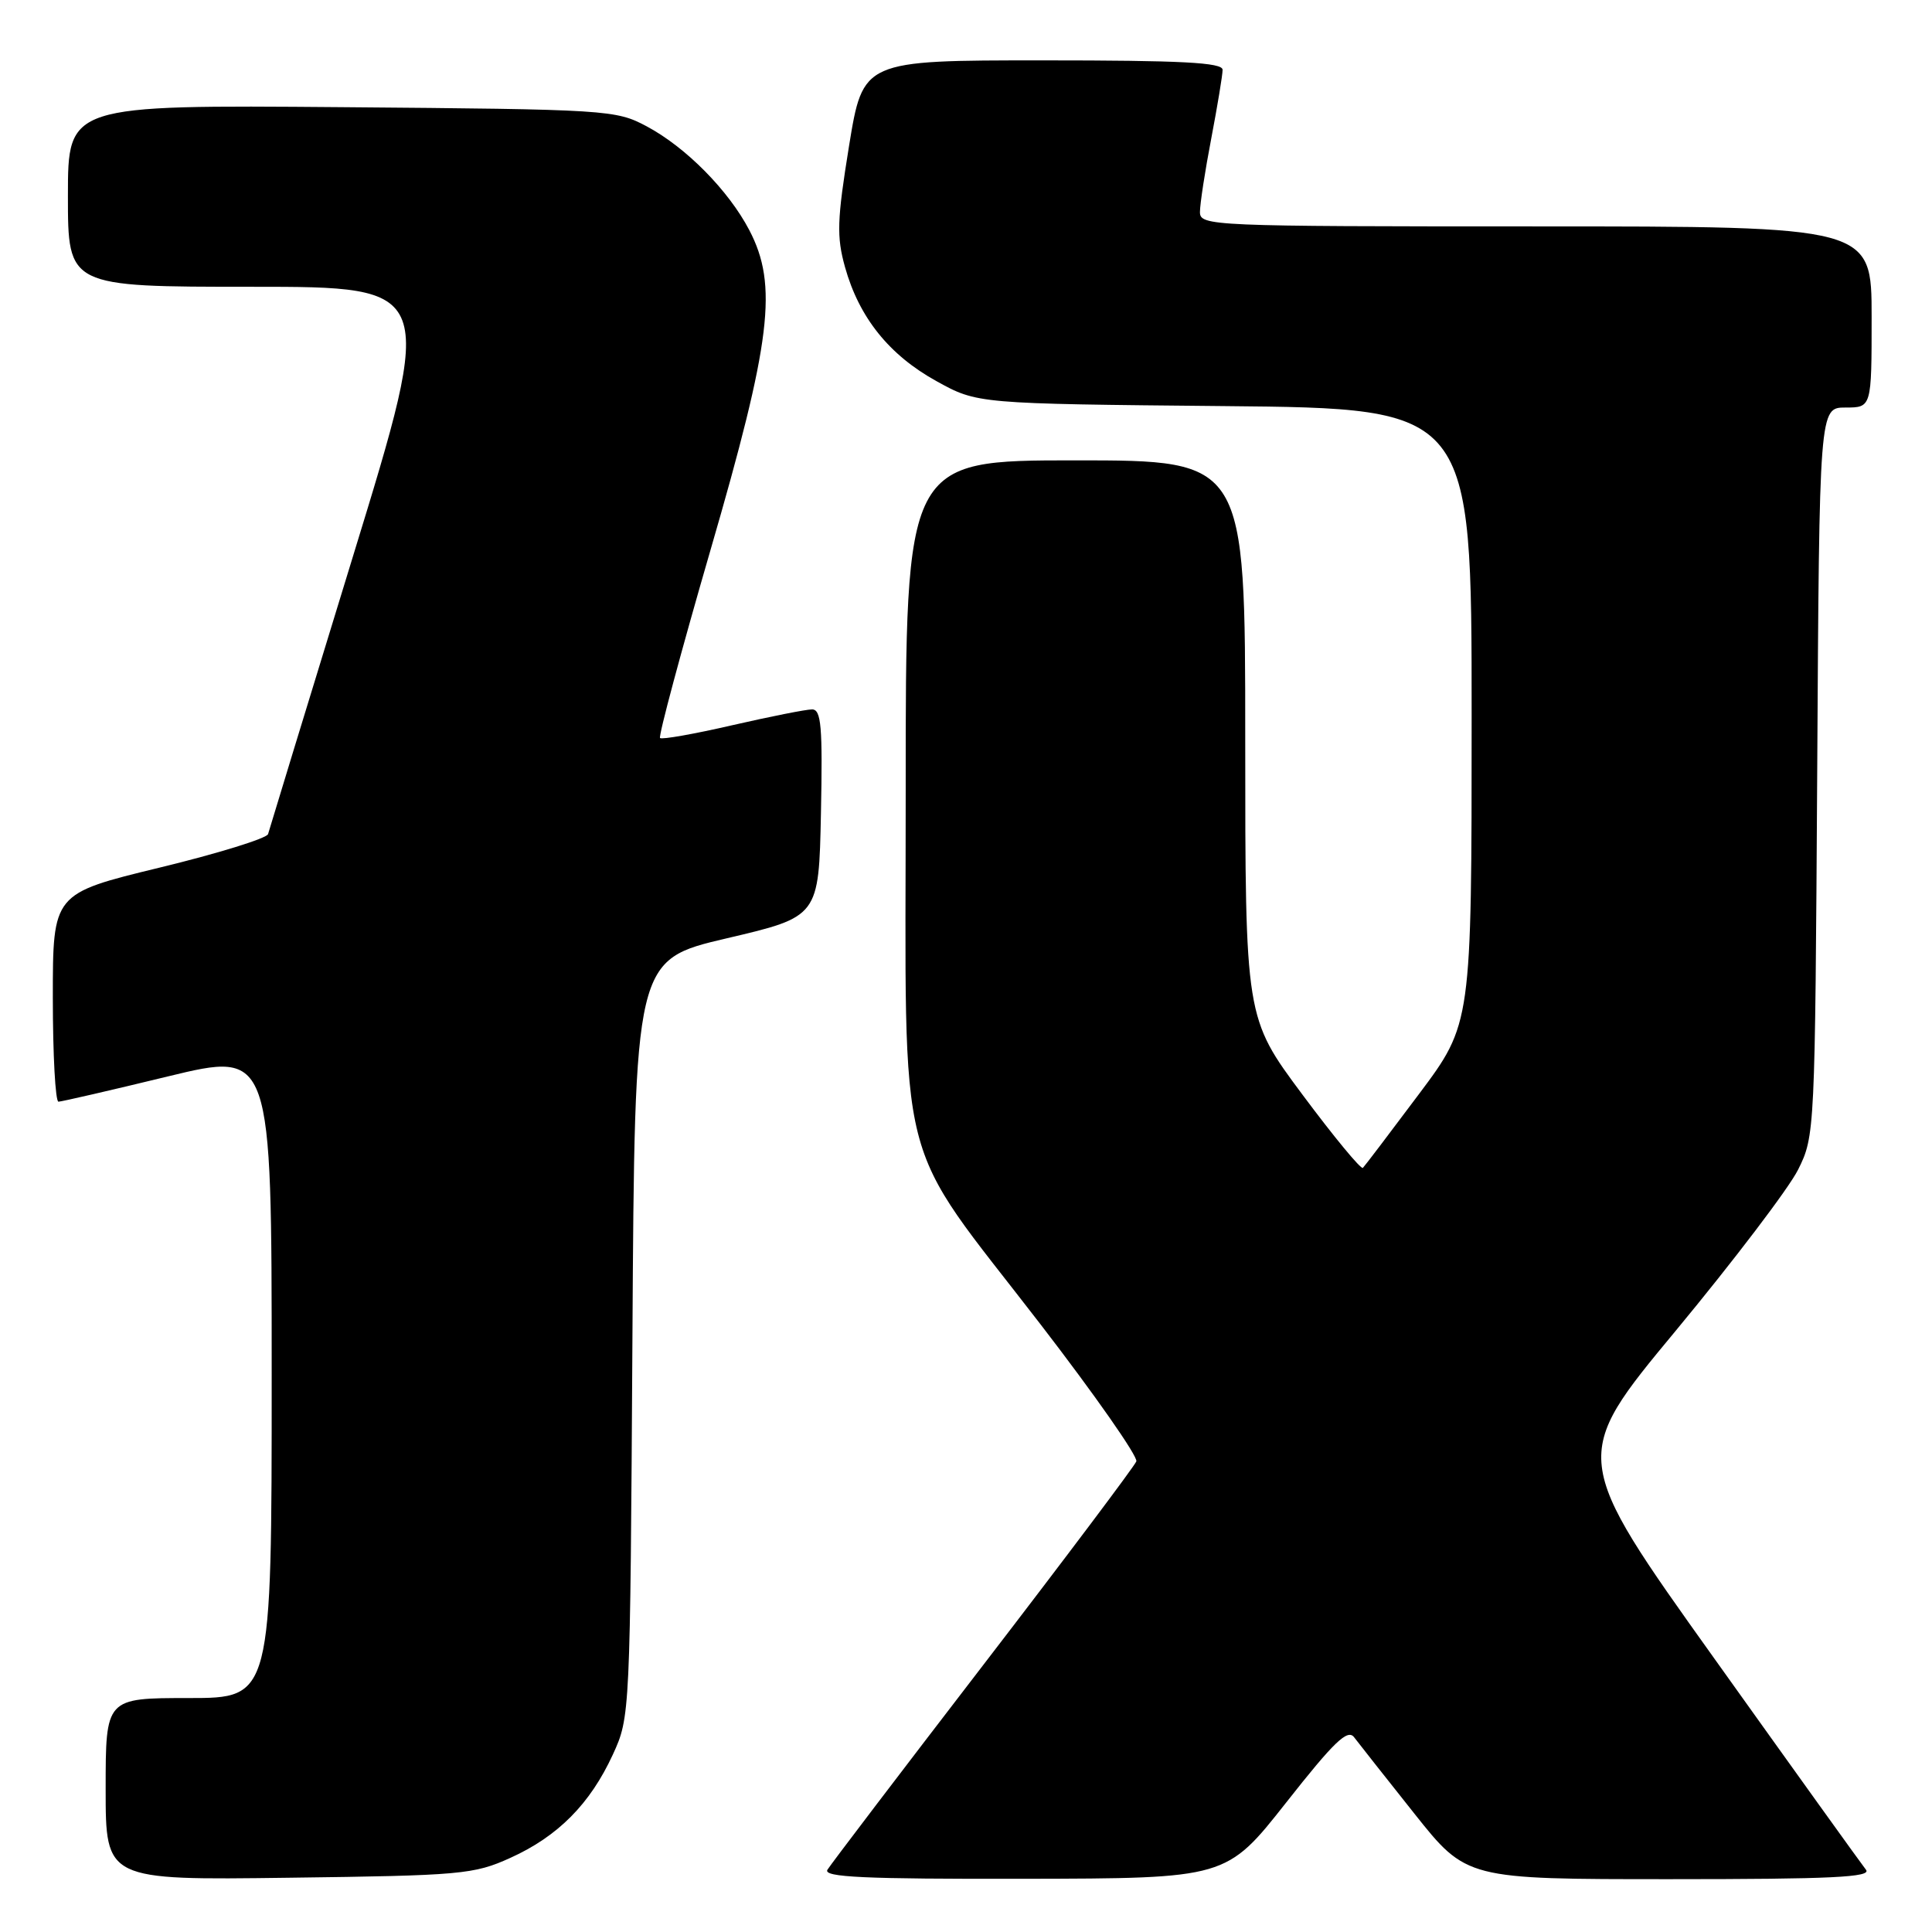 <?xml version="1.0" encoding="UTF-8" standalone="no"?>
<!DOCTYPE svg PUBLIC "-//W3C//DTD SVG 1.1//EN" "http://www.w3.org/Graphics/SVG/1.1/DTD/svg11.dtd" >
<svg xmlns="http://www.w3.org/2000/svg" xmlns:xlink="http://www.w3.org/1999/xlink" version="1.1" viewBox="0 0 256 256">
 <g >
 <path fill="currentColor"
d=" M 67.62 246.18 C 73.93 243.33 78.19 239.03 81.20 232.50 C 83.49 227.52 83.50 227.27 83.80 177.34 C 84.10 127.19 84.10 127.19 96.30 124.33 C 108.50 121.47 108.50 121.47 108.78 107.74 C 109.01 96.26 108.82 94.00 107.60 94.00 C 106.80 94.00 102.04 94.95 97.01 96.10 C 91.99 97.26 87.69 98.02 87.46 97.79 C 87.23 97.56 90.23 86.37 94.13 72.93 C 102.21 45.13 103.10 37.80 99.29 30.50 C 96.54 25.24 90.90 19.52 85.69 16.74 C 81.60 14.56 80.60 14.49 45.25 14.20 C 9.00 13.91 9.00 13.91 9.00 25.95 C 9.00 38.00 9.00 38.00 33.36 38.00 C 57.73 38.00 57.73 38.00 46.76 73.75 C 40.73 93.41 35.67 109.96 35.52 110.52 C 35.36 111.08 28.88 113.09 21.12 114.97 C 7.00 118.40 7.00 118.40 7.00 132.20 C 7.00 139.79 7.34 145.99 7.75 145.98 C 8.16 145.97 14.69 144.47 22.25 142.63 C 36.00 139.30 36.00 139.30 36.00 182.15 C 36.00 225.00 36.00 225.00 25.00 225.00 C 14.00 225.00 14.00 225.00 14.00 237.06 C 14.00 249.13 14.00 249.13 38.25 248.81 C 61.10 248.52 62.79 248.37 67.62 246.18 Z  M 170.43 238.84 C 176.78 230.77 178.57 229.05 179.43 230.20 C 180.02 230.98 183.61 235.53 187.41 240.31 C 194.32 249.00 194.32 249.00 221.28 249.00 C 242.72 249.00 248.04 248.74 247.25 247.75 C 246.70 247.06 237.67 234.49 227.19 219.81 C 208.12 193.11 208.12 193.11 222.06 176.31 C 229.72 167.06 237.01 157.47 238.25 155.00 C 240.48 150.54 240.50 150.03 240.79 102.25 C 241.07 54.00 241.07 54.00 244.54 54.00 C 248.00 54.00 248.00 54.00 248.00 42.00 C 248.00 30.00 248.00 30.00 203.50 30.00 C 160.35 30.00 159.00 29.94 159.00 28.09 C 159.00 27.04 159.67 22.65 160.50 18.34 C 161.32 14.03 162.00 9.94 162.00 9.25 C 162.00 8.28 156.57 8.00 138.17 8.00 C 114.35 8.00 114.35 8.00 112.50 19.35 C 110.91 29.17 110.84 31.34 111.97 35.40 C 113.84 42.08 117.82 47.04 124.08 50.50 C 129.50 53.50 129.50 53.50 162.25 53.81 C 195.00 54.12 195.00 54.12 195.00 94.89 C 195.00 135.65 195.00 135.65 188.02 144.97 C 184.18 150.10 180.84 154.50 180.59 154.75 C 180.34 154.99 176.73 150.62 172.57 145.03 C 165.00 134.86 165.00 134.86 165.00 97.93 C 165.00 61.00 165.00 61.00 142.50 61.00 C 120.00 61.00 120.00 61.00 120.01 104.75 C 120.02 156.78 118.34 150.13 137.89 175.50 C 145.09 184.85 150.80 193.01 150.57 193.64 C 150.33 194.27 141.20 206.42 130.27 220.64 C 119.34 234.86 110.06 247.06 109.64 247.75 C 109.04 248.74 114.50 248.99 135.69 248.95 C 162.50 248.90 162.50 248.90 170.43 238.84 Z "/>
</g>
</svg>